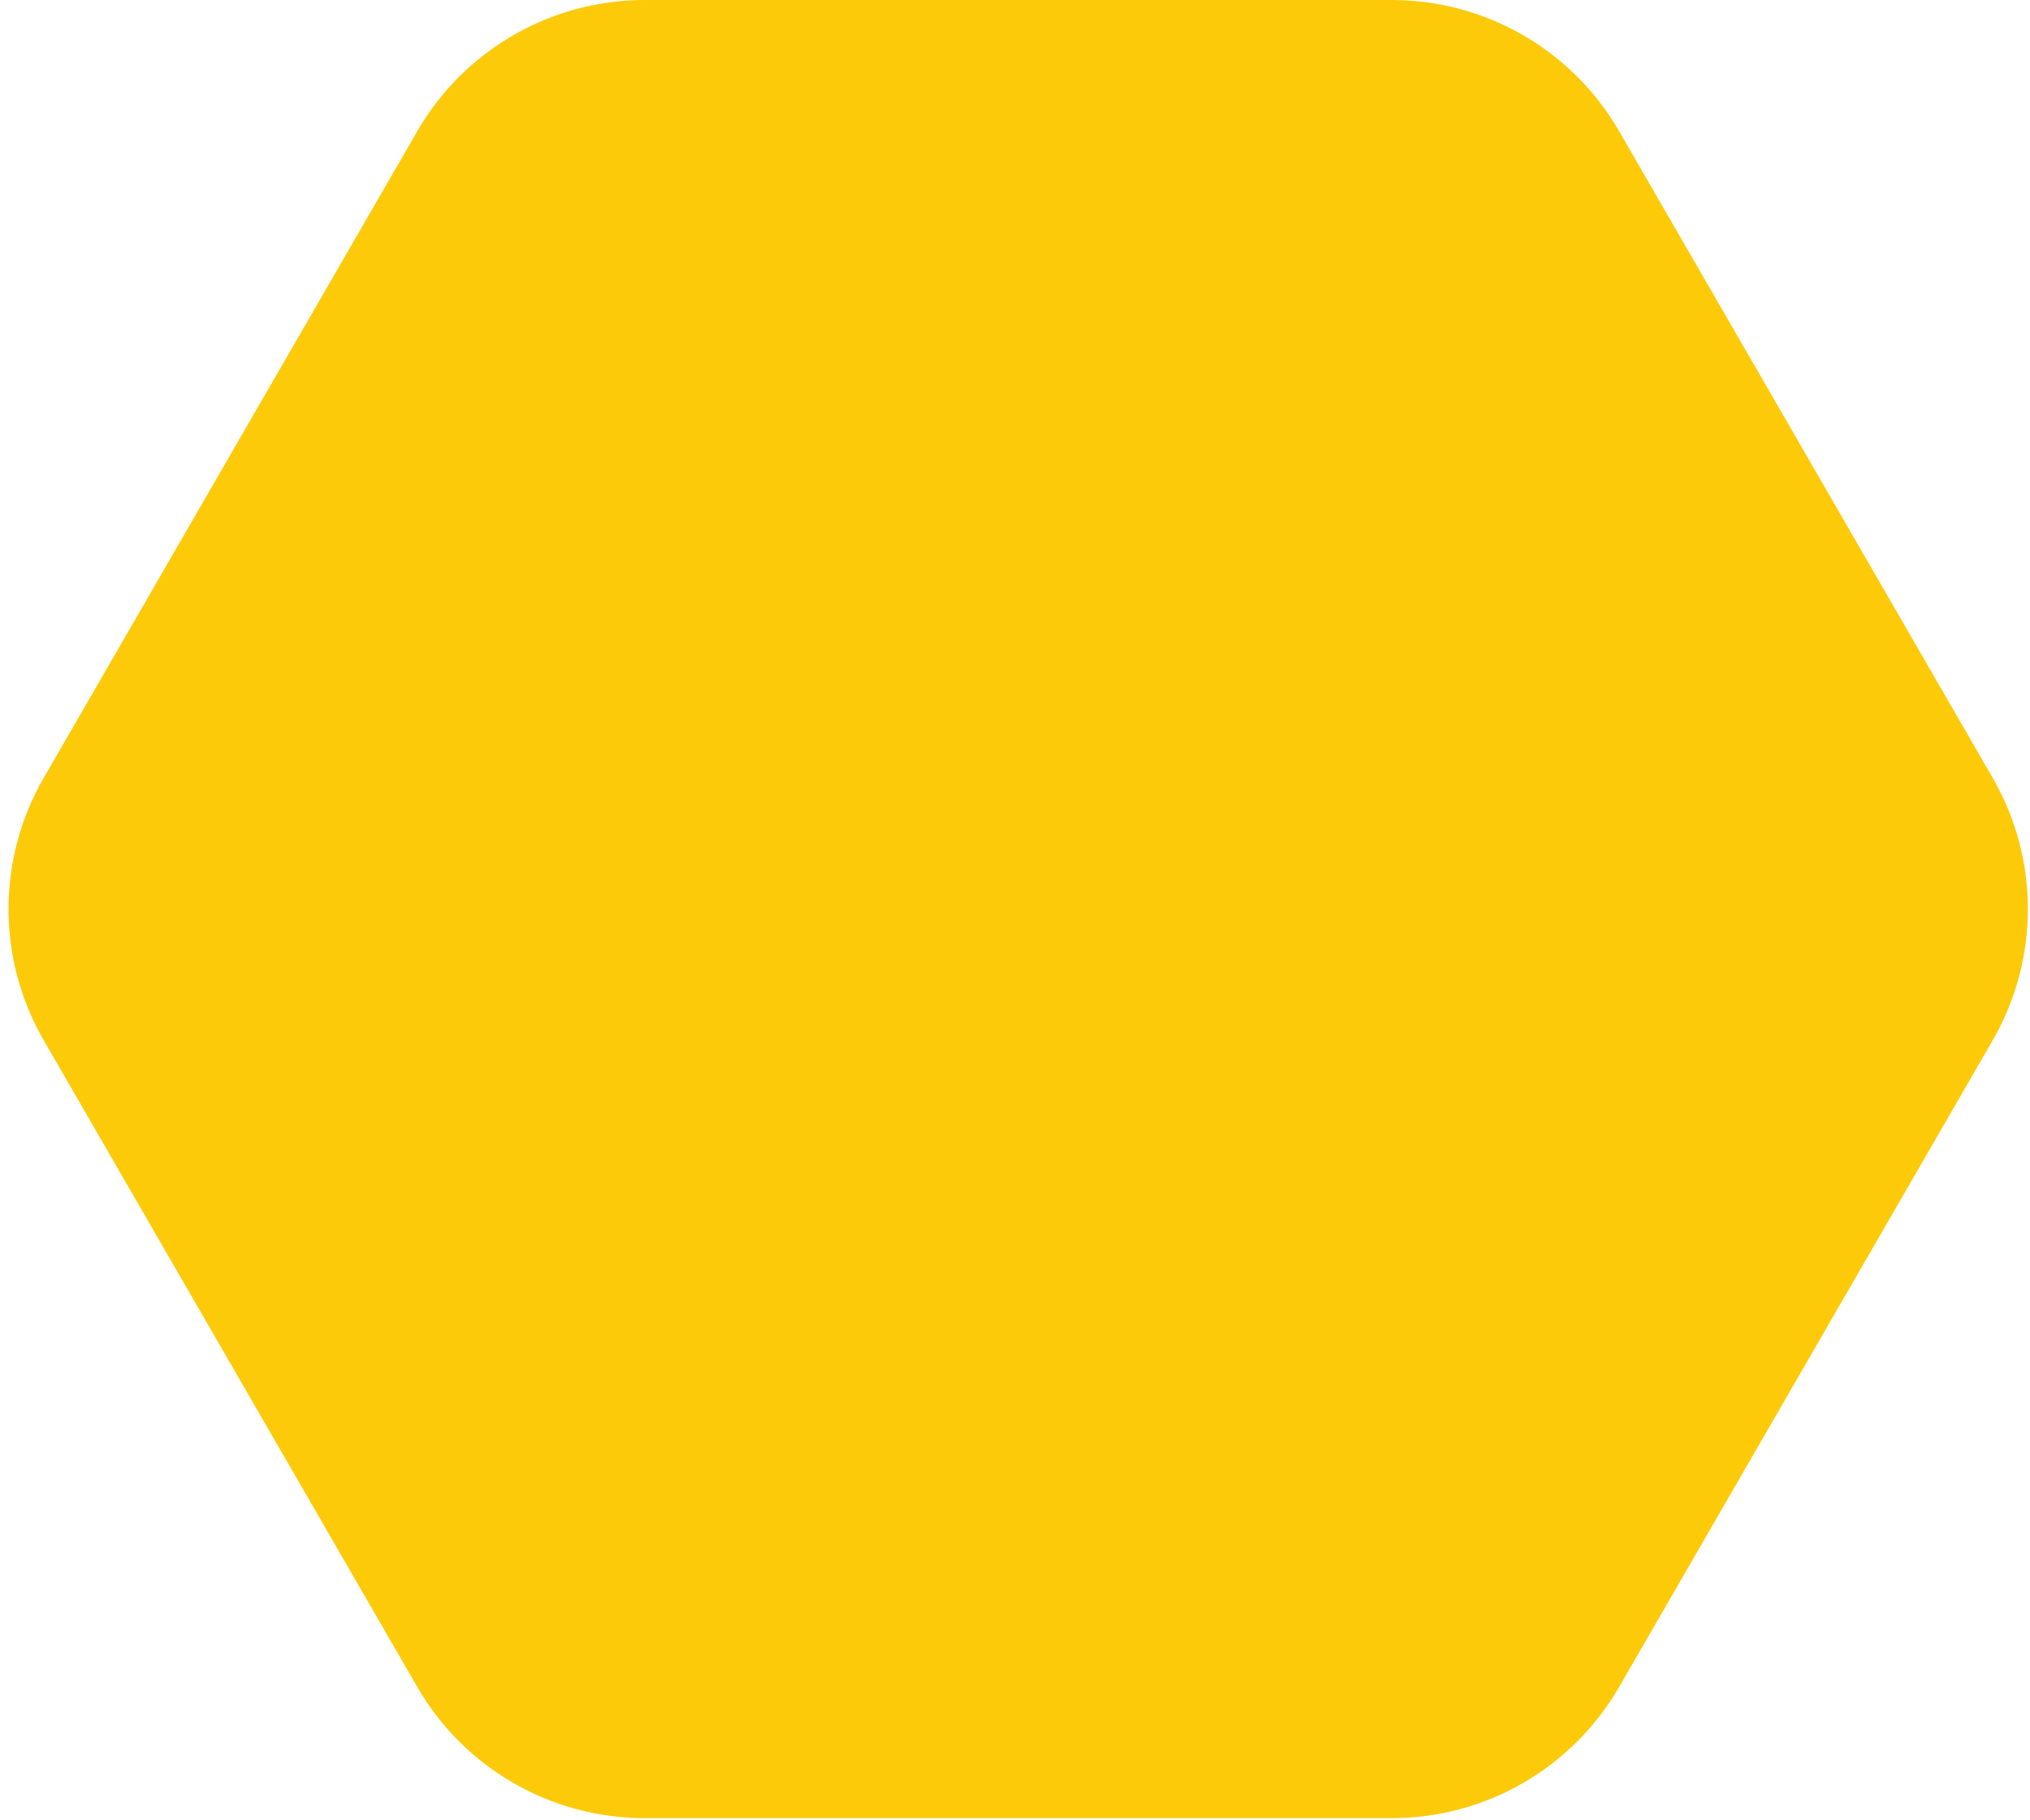 <svg width="106" height="95" viewBox="0 0 106 95" fill="none" xmlns="http://www.w3.org/2000/svg">
<path fill-rule="evenodd" clip-rule="evenodd" d="M104.052 40.611C106.502 44.85 106.502 50.072 104.052 54.312L84.547 88.072C82.097 92.311 77.571 94.922 72.674 94.922L33.661 94.922C28.764 94.922 24.238 92.311 21.788 88.072L2.283 54.312C-0.168 50.072 -0.168 44.85 2.283 40.611L21.788 6.85C24.238 2.611 28.764 -3.37129e-06 33.661 -3.15721e-06L72.674 -1.45192e-06C77.571 -1.23784e-06 82.097 2.611 84.547 6.85L104.052 40.611Z" fill="#FCCA09"/>
</svg>

